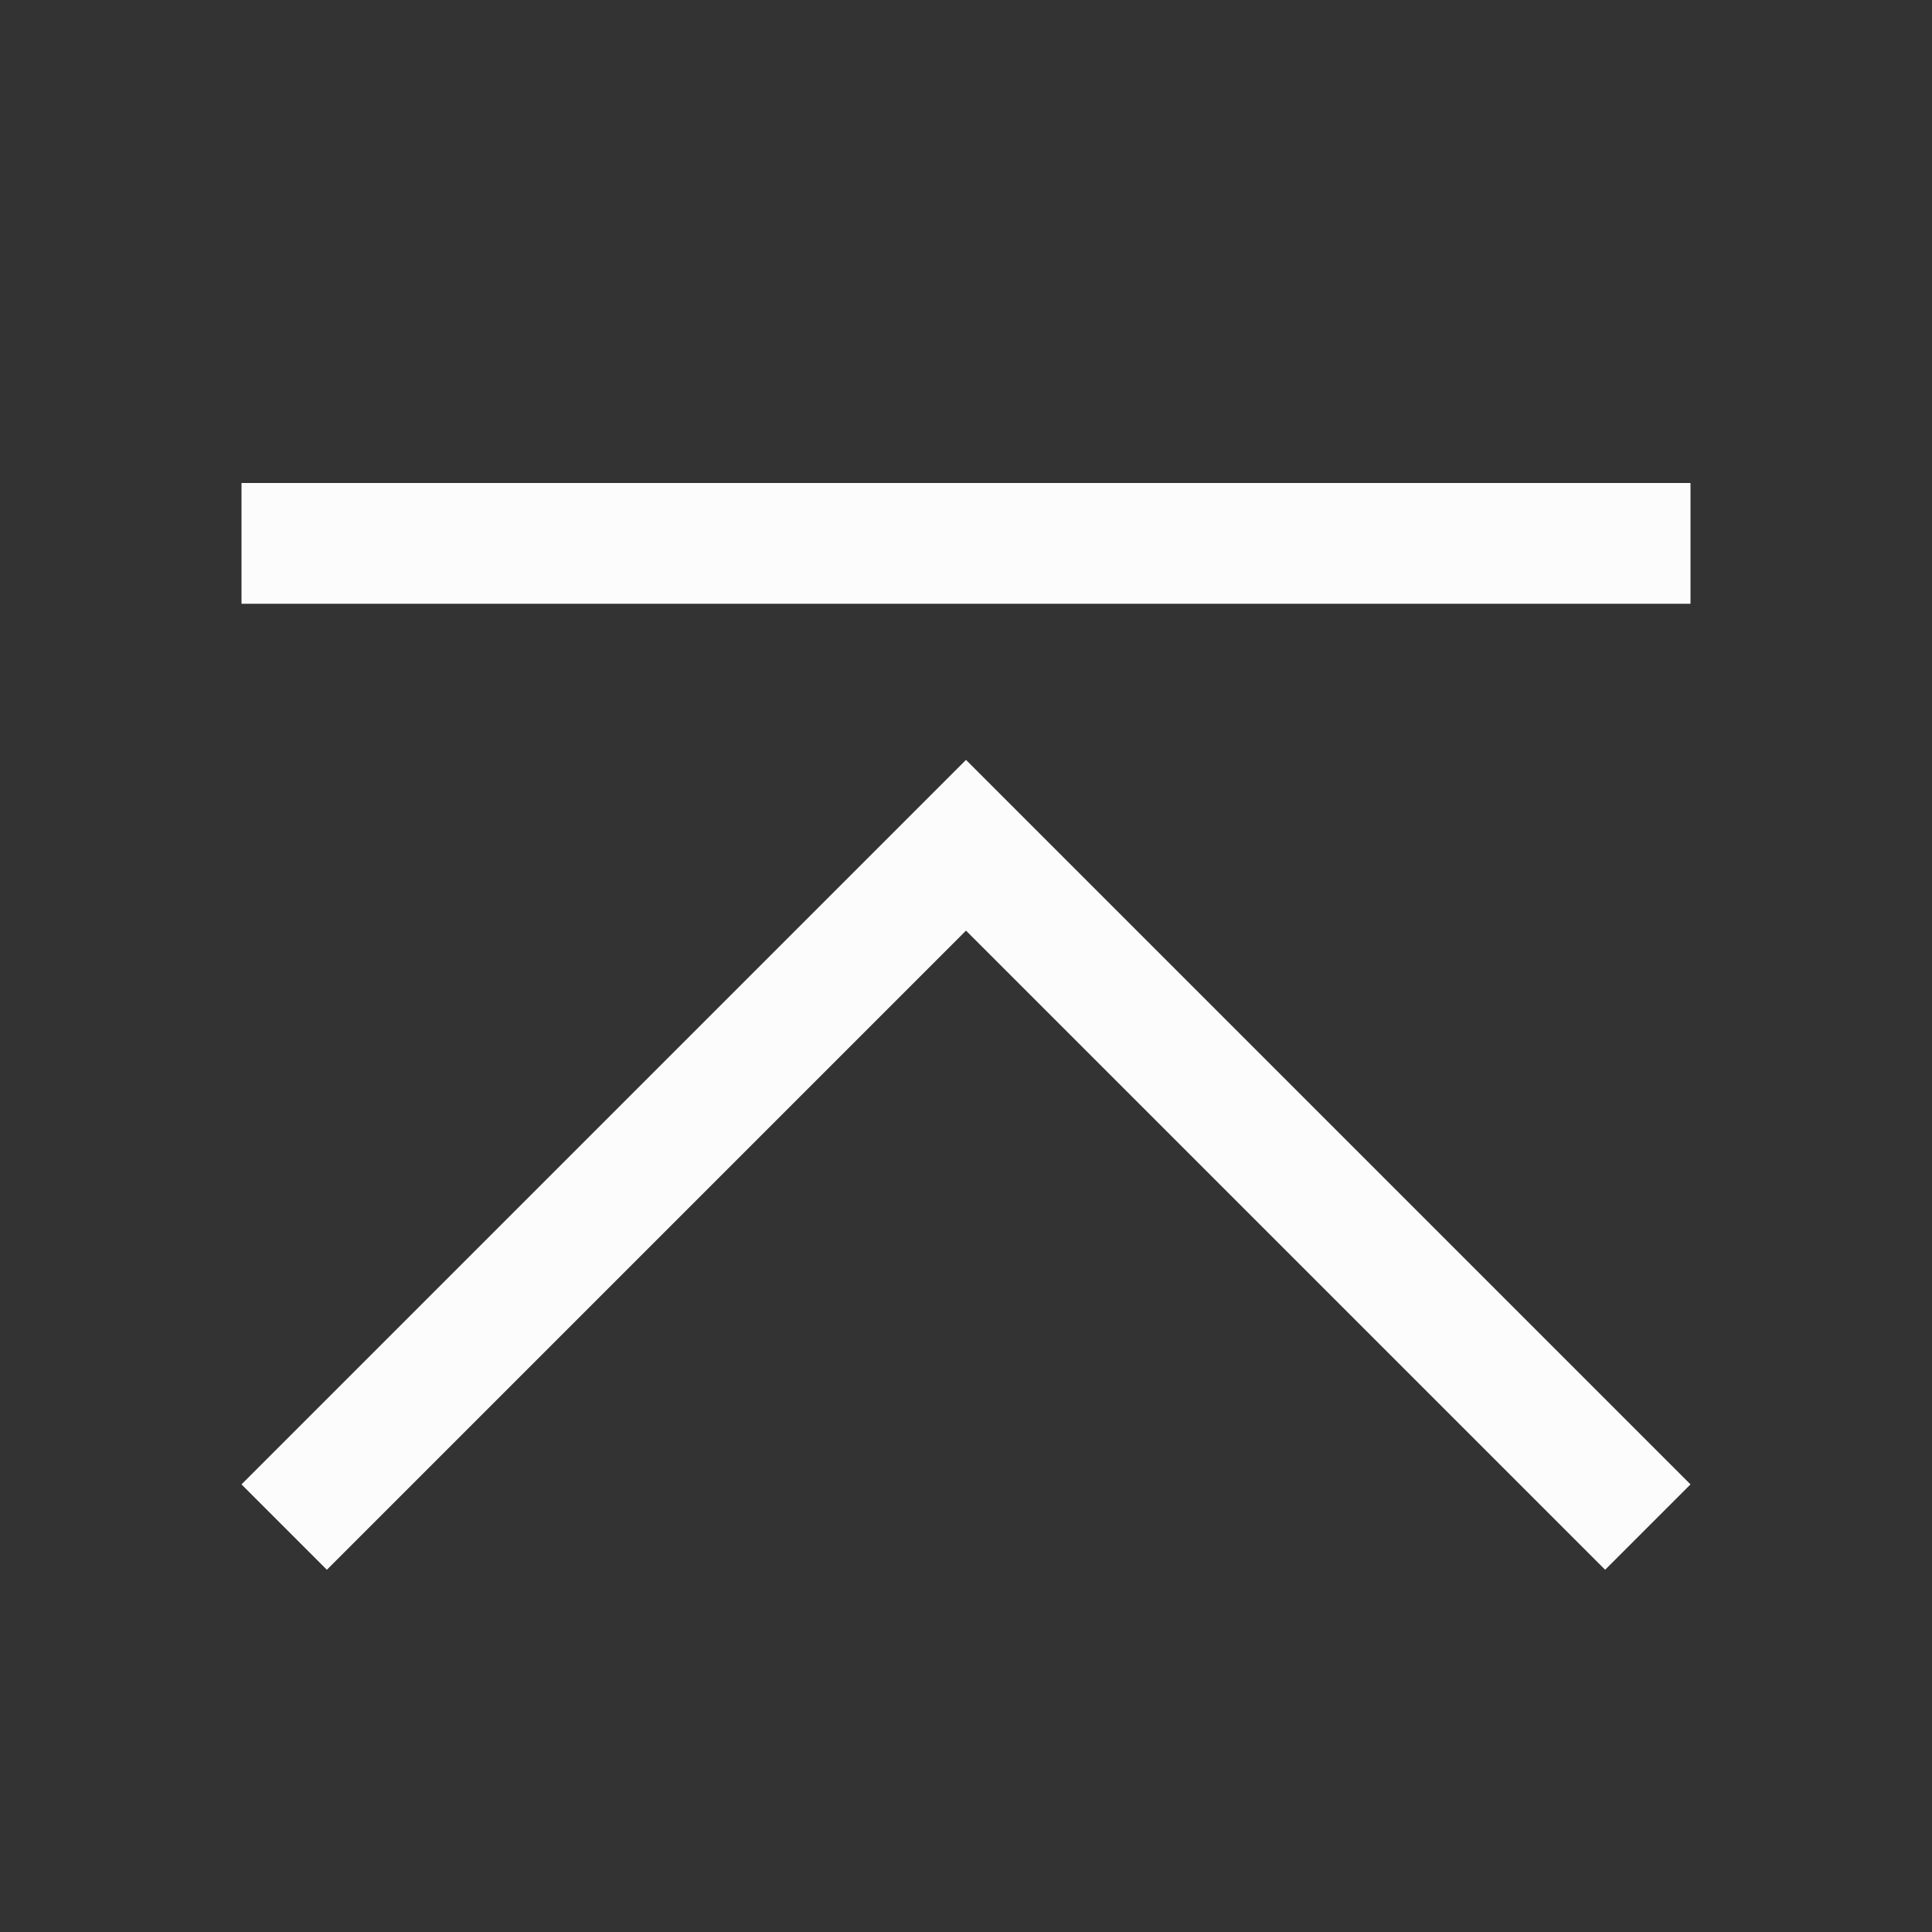 <?xml version='1.0' encoding='ASCII'?>
<svg xmlns="http://www.w3.org/2000/svg" viewBox="0 0 16 16">
<rect x="0" y="0" width="16" height="16" fill="#333333" stroke="none"/>
<defs><style id="current-color-scheme" type="text/css">.ColorScheme-Text{color:#fcfcfc; fill:currentColor;}</style></defs><path fill="currentColor" d="M2 4v1h12V4zm6 2.293-6 6 .707.707L8 7.707 13.293 13l.707-.707z" class="ColorScheme-Text" style="fill:currentColor"/>
</svg>
